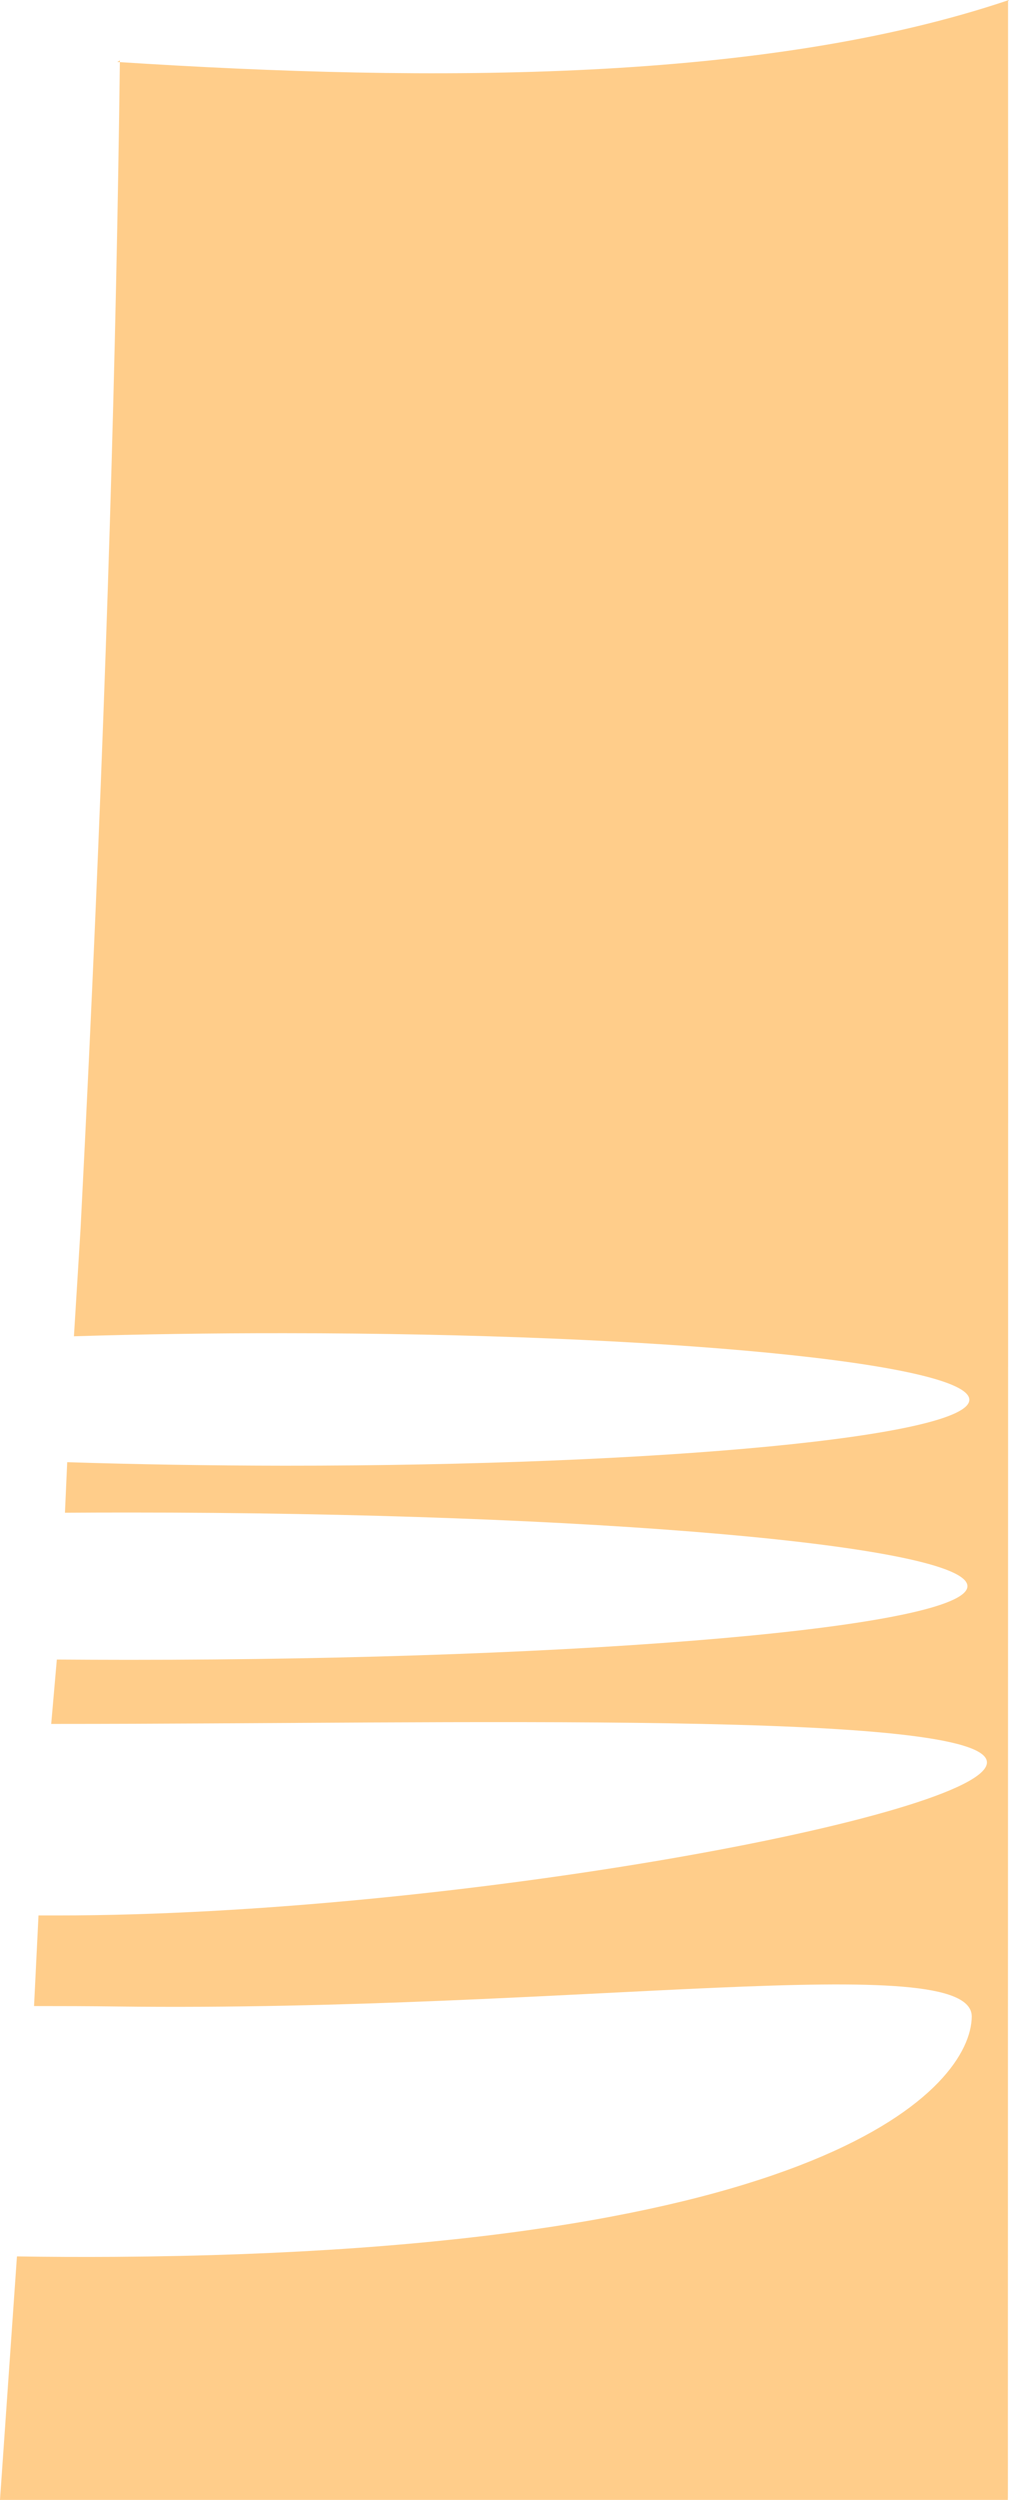 <?xml version="1.0" encoding="iso-8859-1"?>
<!-- Generator: Adobe Illustrator 16.0.0, SVG Export Plug-In . SVG Version: 6.00 Build 0)  -->
<!DOCTYPE svg PUBLIC "-//W3C//DTD SVG 1.1//EN" "http://www.w3.org/Graphics/SVG/1.1/DTD/svg11.dtd">
<svg version="1.1" id="Layer_1" xmlns="http://www.w3.org/2000/svg" xmlns:xlink="http://www.w3.org/1999/xlink" x="0px" y="0px"
	 width="13.811px" height="34.211px" viewBox="0 0 13.811 34.211" style="enable-background:new 0 0 13.811 34.211;"
	 xml:space="preserve">
<path style="fill:#FFCD8A;" d="M0.527,26.213c0.088,0,0.176,0,0.265,0c5.371,0,12.717-1.371,12.717-2.094
	c0-0.725-7.346-0.527-12.717-0.527c-0.03,0-0.061,0-0.091,0l0.077-0.881c0.321,0.002,0.647,0.004,0.977,0.004
	c6.345,0,11.487-0.451,11.487-1.008S8.1,20.699,1.755,20.699c-0.291,0-0.58,0.001-0.866,0.003L0.92,20.01
	c0.935,0.03,1.936,0.047,2.977,0.048c5.175,0.002,9.371-0.401,9.371-0.902s-4.195-0.909-9.37-0.911
	c-1.007-0.001-1.977,0.014-2.886,0.042l0.091-1.476c0.041-0.803,0.08-1.588,0.116-2.356C1.463,9.249,1.592,4.812,1.641,0.827
	L1.605,0.848C5.943,1.129,10.481,1.124,13.811,0l-0.013,0.016c0.006,9.555-0.003,28.163-0.002,34.156l-0.001,0.039H0l0.232-3.332
	c0.438,0.007,0.884,0.009,1.336,0.006c9.795-0.067,11.723-2.341,11.733-3.287s-5.46-0.063-11.691-0.139
	c-0.386-0.005-0.768-0.006-1.144-0.006L0.527,26.213z"/>
</svg>
